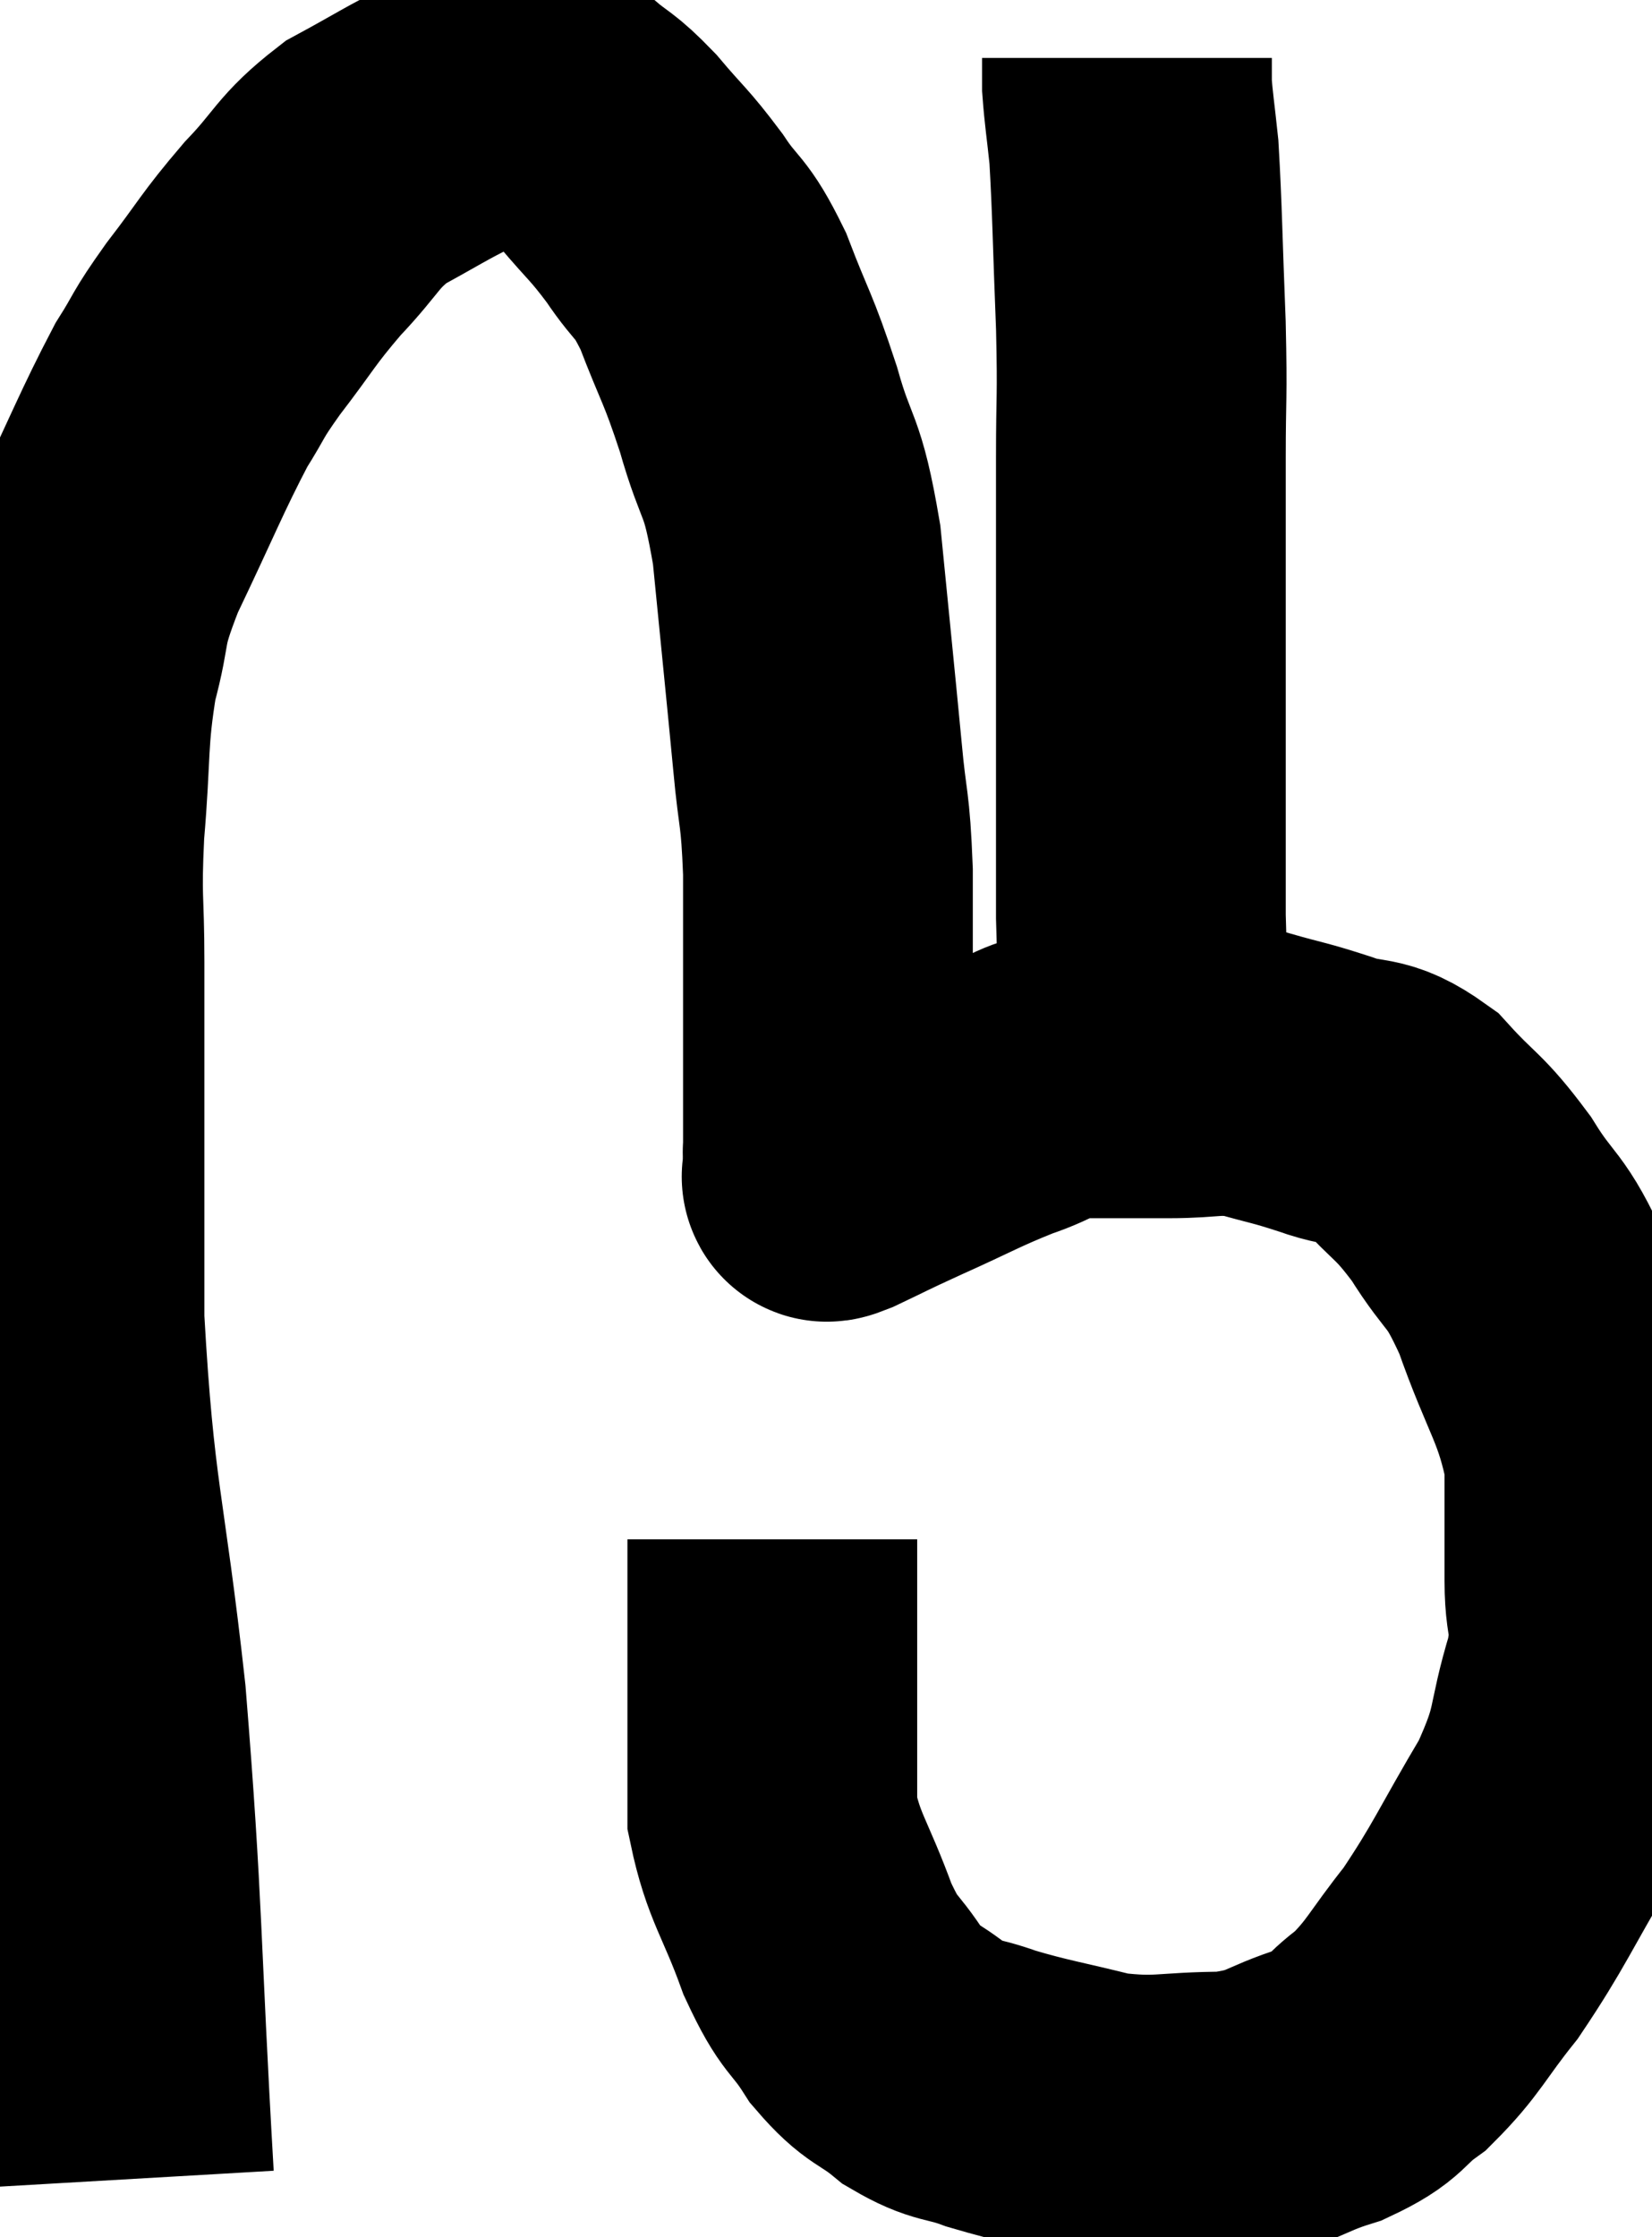 <svg xmlns="http://www.w3.org/2000/svg" viewBox="9.593 4.52 28.507 38.6" width="28.507" height="38.6"><path d="M 11.82 42.12 C 11.58 37.98, 11.64 37.545, 11.34 33.84 C 10.98 30.57, 10.8 30.48, 10.62 27.3 C 10.62 24.21, 10.62 23.235, 10.62 21.12 C 10.62 19.98, 10.56 20.1, 10.62 18.84 C 10.74 17.46, 10.665 17.265, 10.86 16.08 C 11.13 15.09, 10.935 15.285, 11.4 14.1 C 12.06 12.72, 12.21 12.315, 12.72 11.34 C 13.08 10.77, 12.96 10.875, 13.44 10.2 C 14.04 9.42, 14.025 9.36, 14.64 8.64 C 15.27 7.98, 15.225 7.845, 15.9 7.32 C 16.62 6.93, 16.785 6.81, 17.34 6.54 C 17.73 6.39, 17.85 6.315, 18.12 6.24 C 18.27 6.24, 18.135 6.195, 18.42 6.24 C 18.84 6.33, 18.84 6.195, 19.26 6.42 C 19.68 6.78, 19.65 6.675, 20.1 7.14 C 20.58 7.71, 20.61 7.68, 21.06 8.28 C 21.48 8.91, 21.495 8.715, 21.9 9.54 C 22.29 10.56, 22.32 10.485, 22.68 11.58 C 23.01 12.75, 23.085 12.42, 23.34 13.92 C 23.52 15.75, 23.565 16.17, 23.7 17.58 C 23.79 18.57, 23.835 18.405, 23.88 19.56 C 23.88 20.88, 23.88 21.03, 23.88 22.2 C 23.88 23.22, 23.88 23.655, 23.88 24.24 C 23.88 24.39, 23.865 24.42, 23.88 24.54 C 23.91 24.63, 23.91 24.66, 23.94 24.72 C 23.97 24.75, 23.7 24.9, 24 24.78 C 24.57 24.51, 24.42 24.57, 25.14 24.24 C 26.01 23.85, 26.13 23.76, 26.88 23.46 C 27.51 23.25, 27.42 23.145, 28.14 23.04 C 28.95 23.04, 28.995 23.04, 29.76 23.04 C 30.48 23.04, 30.525 22.95, 31.2 23.04 C 31.83 23.22, 31.815 23.19, 32.46 23.4 C 33.12 23.64, 33.15 23.43, 33.78 23.88 C 34.38 24.54, 34.41 24.435, 34.98 25.2 C 35.52 26.07, 35.55 25.815, 36.06 26.94 C 36.54 28.32, 36.78 28.485, 37.02 29.7 C 37.02 30.75, 37.02 30.885, 37.02 31.8 C 37.02 32.58, 37.2 32.385, 37.02 33.36 C 36.66 34.53, 36.855 34.485, 36.3 35.7 C 35.55 36.96, 35.475 37.215, 34.8 38.22 C 34.2 38.97, 34.17 39.15, 33.6 39.72 C 33.06 40.11, 33.225 40.17, 32.52 40.5 C 31.65 40.77, 31.755 40.905, 30.78 41.04 C 29.7 41.04, 29.64 41.16, 28.62 41.04 C 27.66 40.8, 27.465 40.785, 26.7 40.56 C 26.13 40.35, 26.1 40.455, 25.56 40.14 C 25.05 39.72, 25.005 39.84, 24.54 39.3 C 24.12 38.64, 24.105 38.85, 23.7 37.98 C 23.31 36.9, 23.115 36.75, 22.92 35.82 C 22.92 35.04, 22.92 35.055, 22.92 34.26 C 22.92 33.45, 22.92 33.39, 22.92 32.64 C 22.92 31.95, 22.92 31.65, 22.92 31.26 C 22.92 31.17, 22.92 31.125, 22.92 31.08 L 22.92 31.08" fill="none" stroke="black" stroke-width="5"></path><path d="M 29.46 23.1 C 29.37 21.72, 29.325 22.14, 29.28 20.34 C 29.28 18.12, 29.28 17.88, 29.28 15.9 C 29.28 14.16, 29.28 13.86, 29.28 12.42 C 29.28 11.28, 29.31 11.46, 29.28 10.14 C 29.22 8.64, 29.22 8.175, 29.16 7.14 C 29.1 6.57, 29.07 6.405, 29.04 6 L 29.04 5.52" fill="none" stroke="black" stroke-width="5"></path></svg>